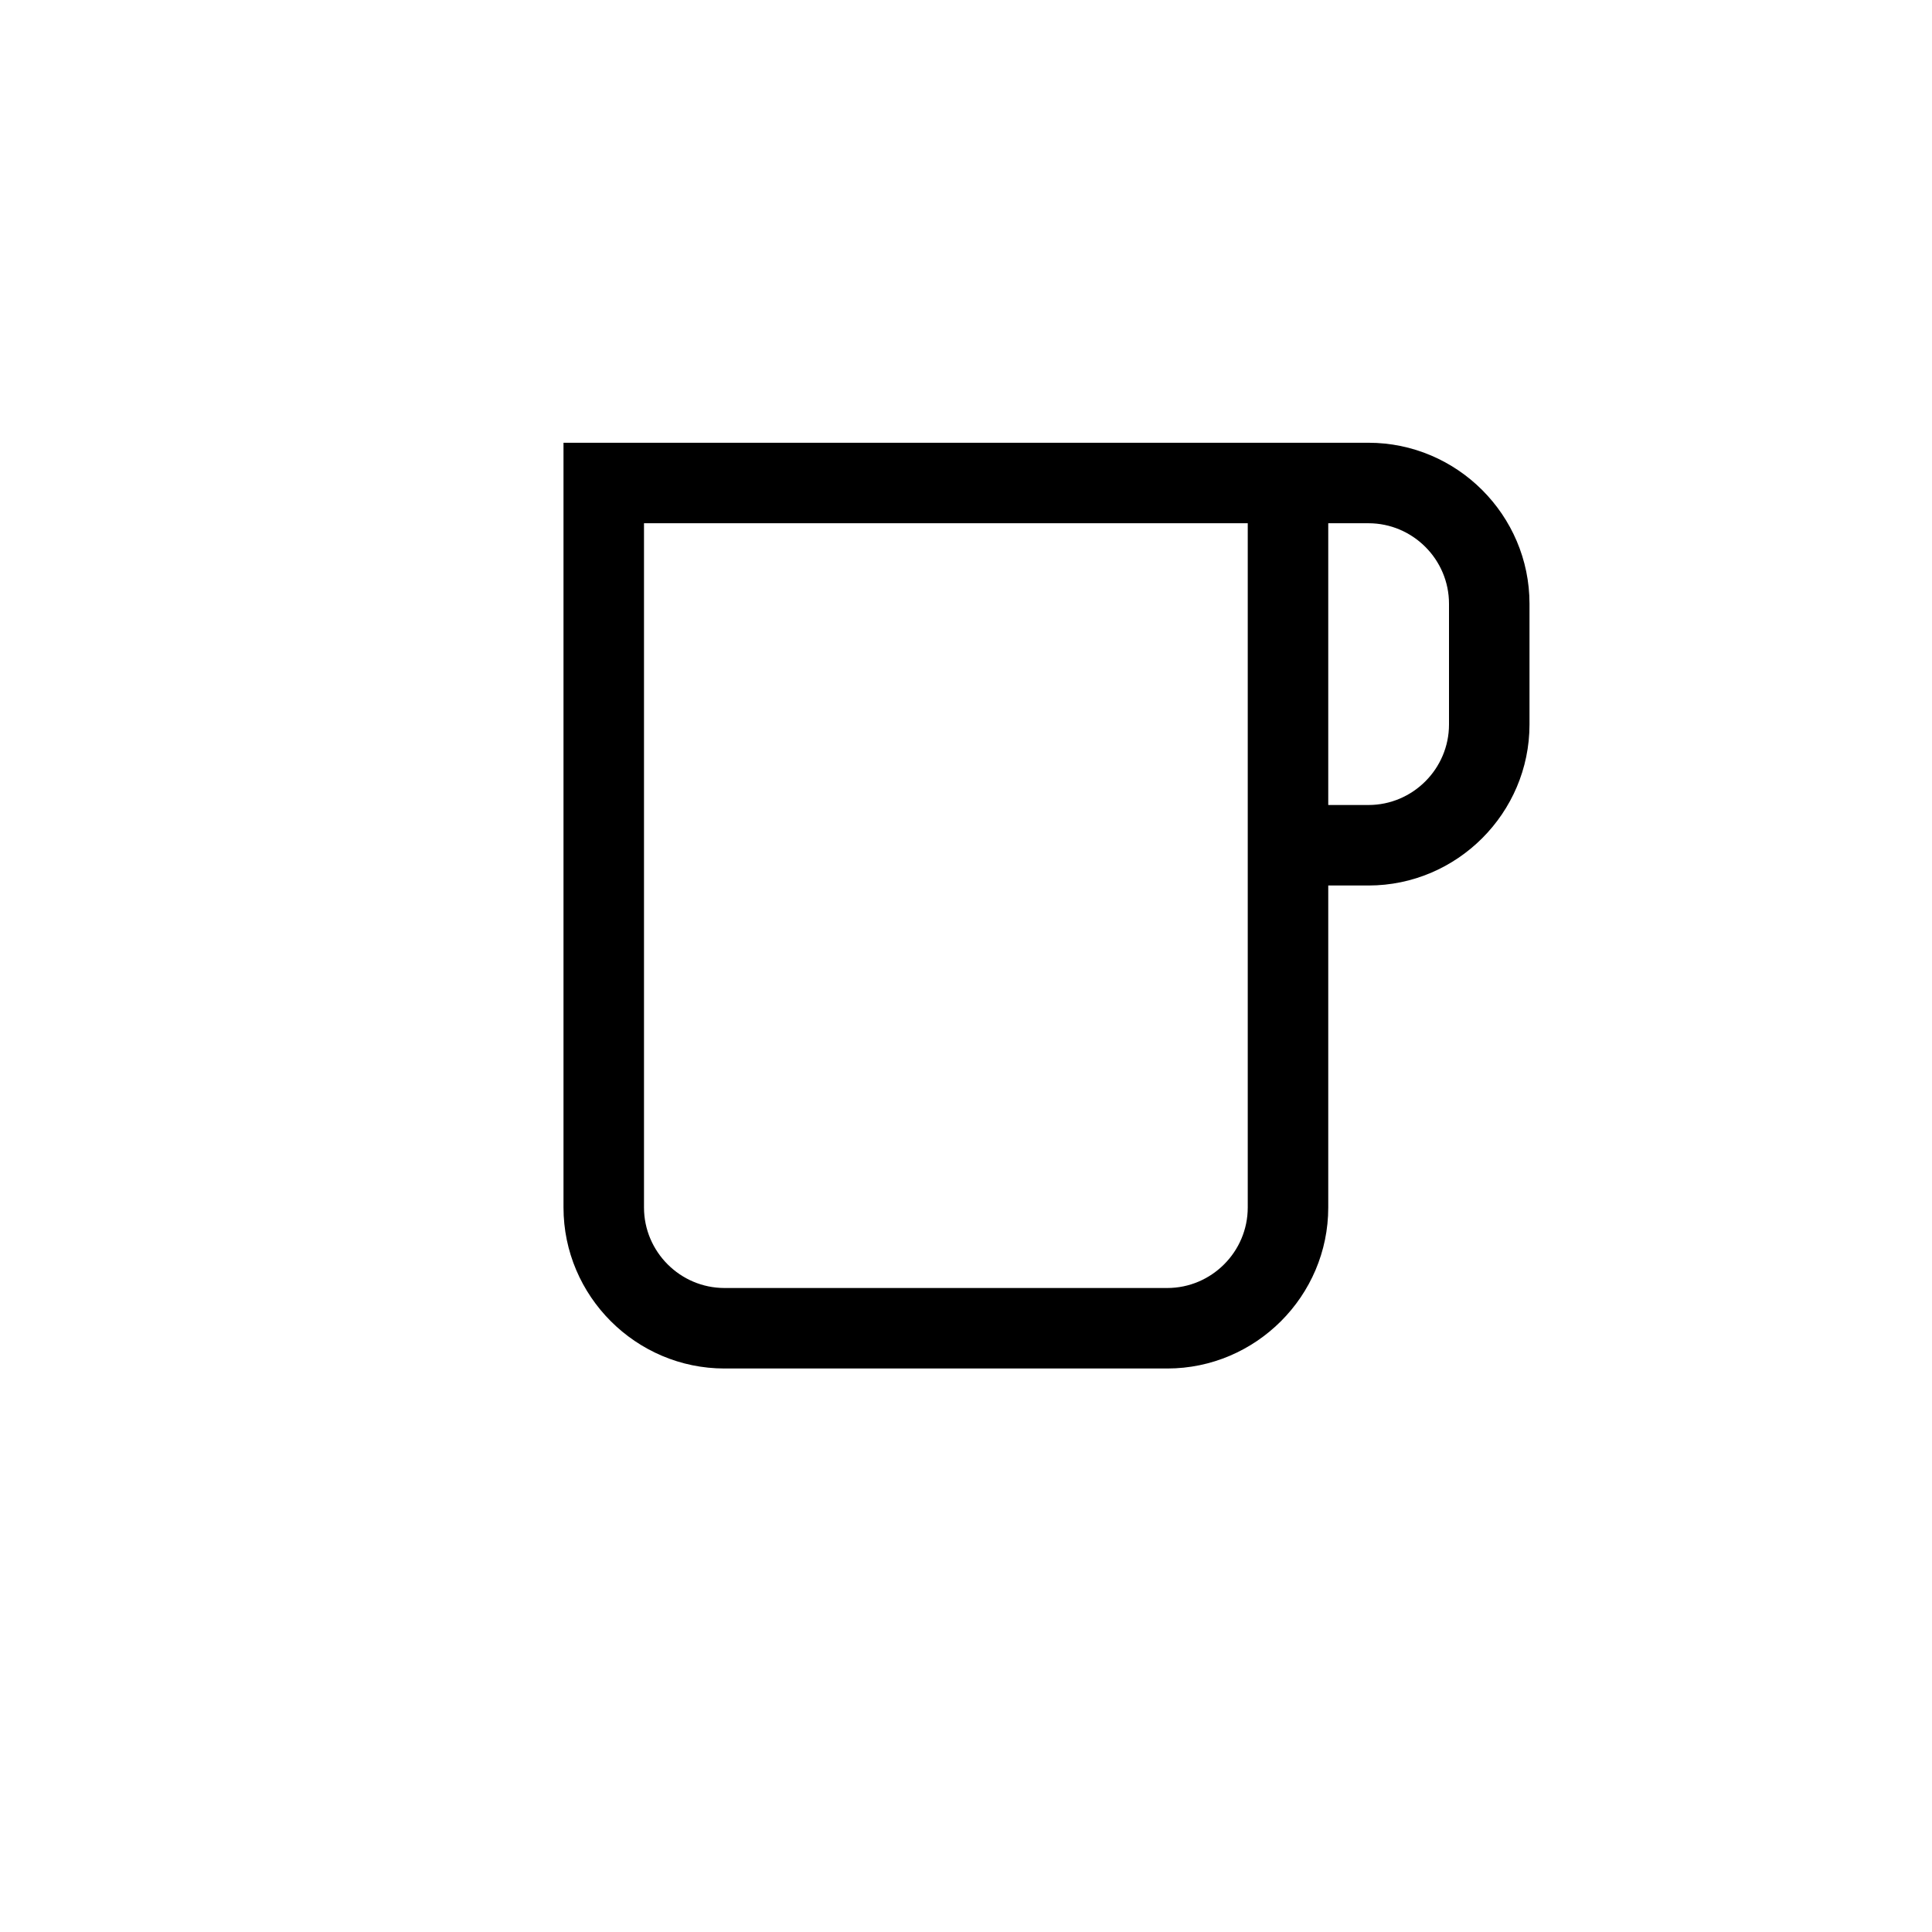 <?xml version="1.0" encoding="UTF-8"?>
<svg xmlns="http://www.w3.org/2000/svg" viewBox="0 0 192 192"><path d="M136 44H56v76c0 8.8 7.2 16 16 16h44c8.8 0 16-7.2 16-16V88h4c8.8 0 16-7.2 16-16V60c0-8.8-7.2-16-16-16zm-12 76c0 4.4-3.6 8-8 8H72c-4.4 0-8-3.6-8-8V52h60v68zm20-48c0 4.4-3.6 8-8 8h-4V52h4c4.4 0 8 3.6 8 8v12z" fill="rgba(0,0,0,1)"/></svg>
